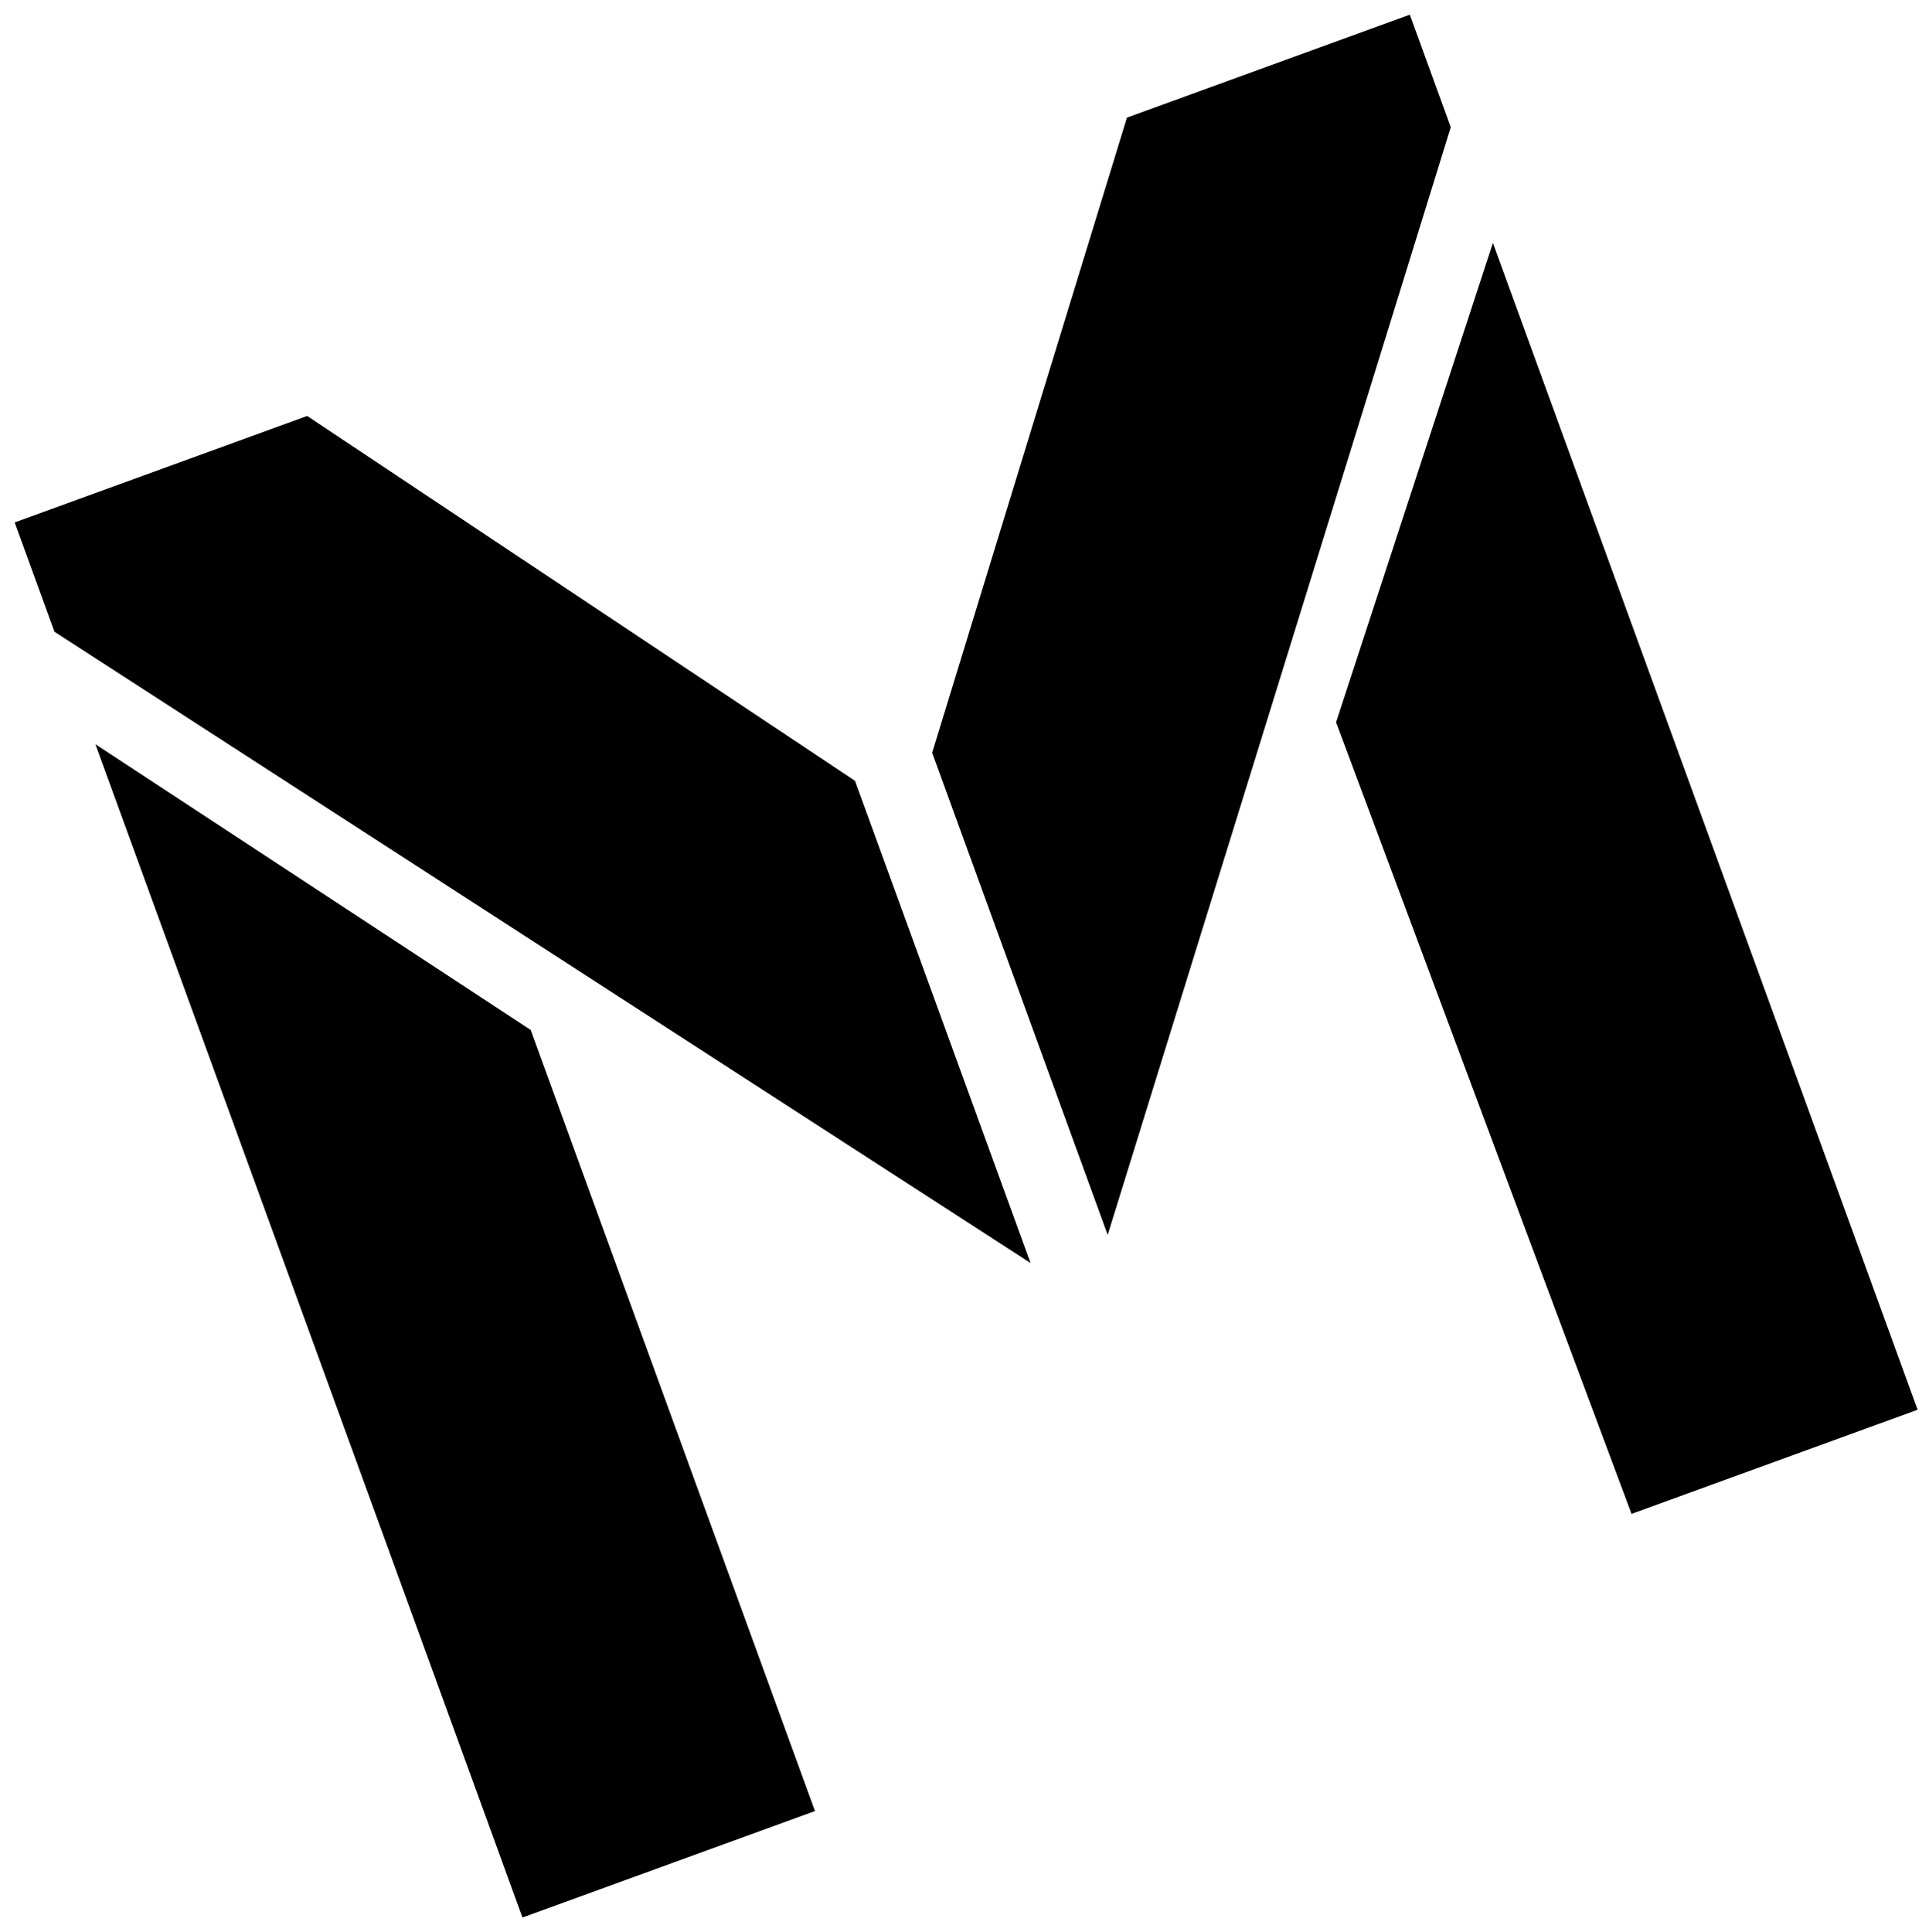<svg xmlns="http://www.w3.org/2000/svg" viewBox="0 0 2994.91 3000">
  <defs>
    <style>
      .a {
        fill-rule: evenodd;
      }
    </style>
  </defs>
  <title>87icon 1</title>
  <g>
    <polygon class="a" points="2188.85 22.77 1749.64 182.62 1447.27 1168.76 1719.75 1917.41 2252.43 197.45 2188.85 22.77"/>
    <polygon class="a" points="2317.82 377.12 2074.37 1121.38 2533.04 2350.52 2977.24 2188.85 2317.82 377.12"/>
    <polygon class="a" points="476.94 645.85 22.76 811.15 84.53 980.85 1599.97 1961.01 1327.48 1212.36 476.94 645.85"/>
    <polygon class="a" points="148.11 1155.53 811.15 2977.24 1265.33 2811.93 823.91 1599.12 148.11 1155.53"/>
  </g>
</svg>
